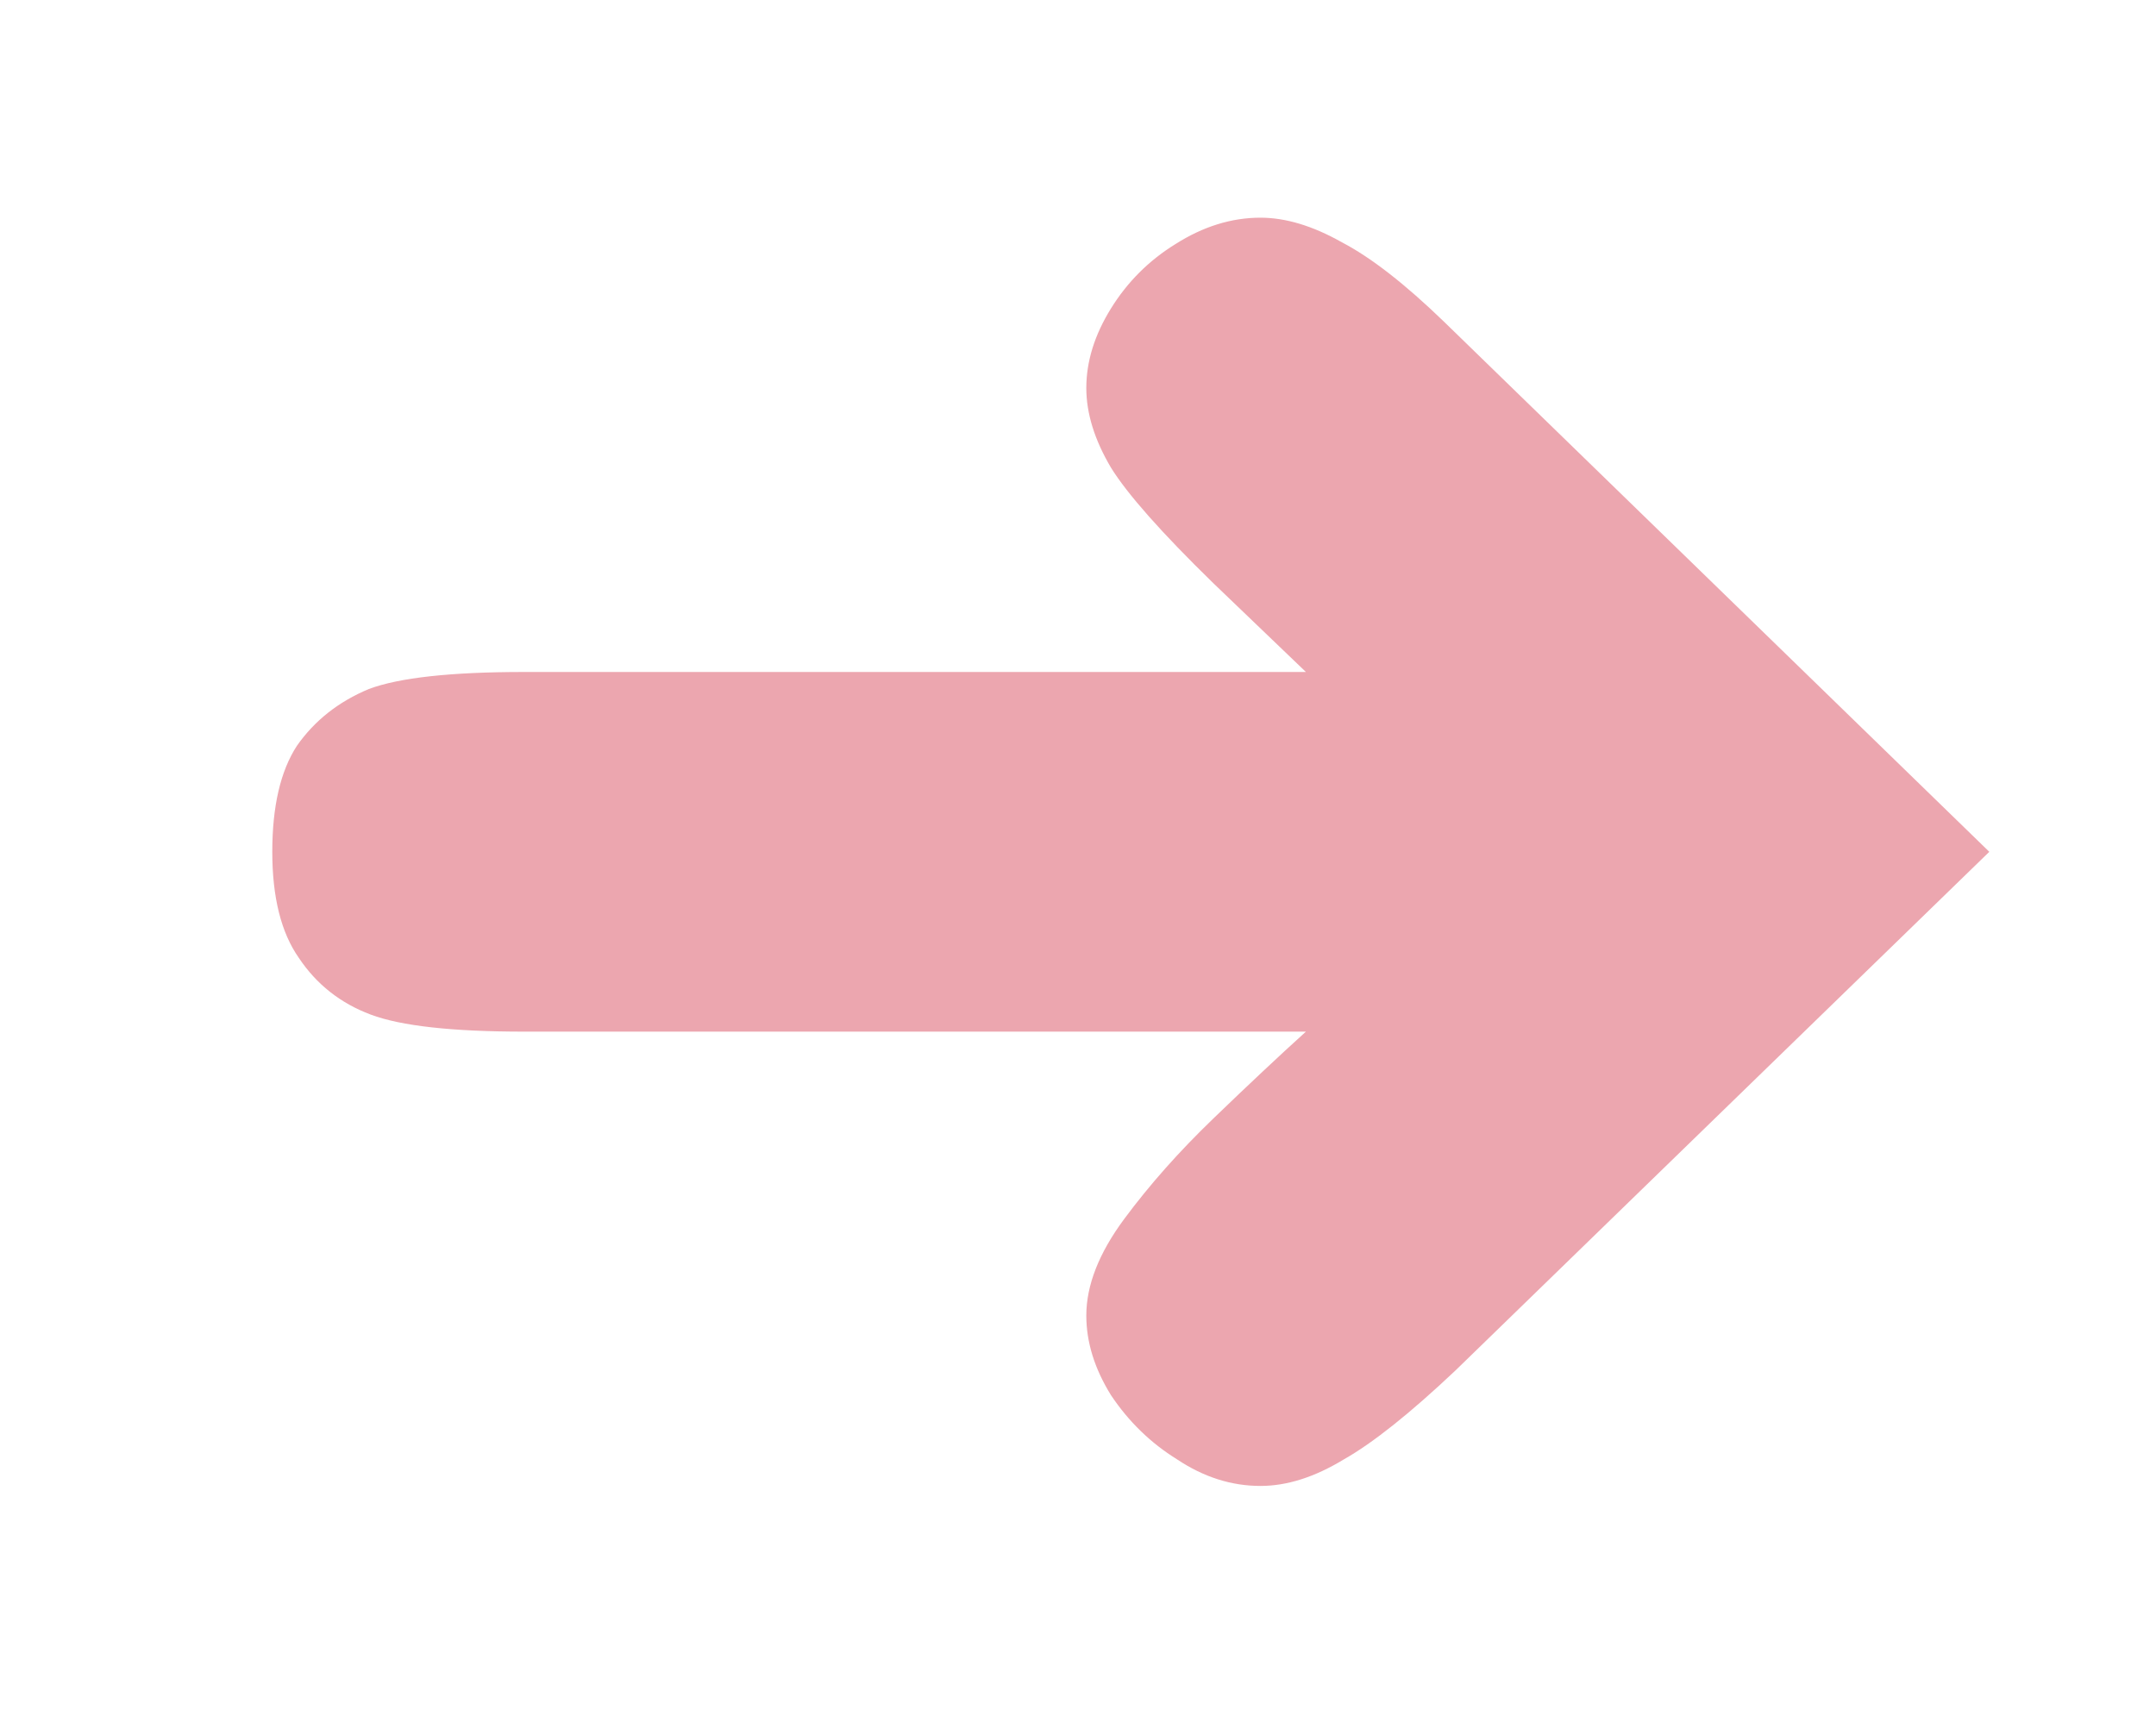 <svg width="41" height="33" viewBox="0 0 41 33" fill="none" xmlns="http://www.w3.org/2000/svg">
<g filter="url(#filter0_dii_15_100)">
<path d="M22.97 24.26C22.418 24.26 21.89 24.092 21.386 23.756C20.882 23.444 20.462 23.036 20.126 22.532C19.814 22.028 19.658 21.524 19.658 21.02C19.658 20.444 19.898 19.832 20.378 19.184C20.858 18.536 21.422 17.9 22.07 17.276C22.742 16.628 23.33 16.076 23.834 15.62H8.966C7.598 15.62 6.626 15.512 6.05 15.296C5.474 15.08 5.018 14.72 4.682 14.216C4.346 13.736 4.178 13.064 4.178 12.2C4.178 11.336 4.334 10.664 4.646 10.184C4.982 9.704 5.438 9.344 6.014 9.104C6.59 8.888 7.574 8.78 8.966 8.78H23.834L22.07 7.088C21.086 6.128 20.438 5.396 20.126 4.892C19.814 4.364 19.658 3.86 19.658 3.38C19.658 2.876 19.814 2.372 20.126 1.868C20.438 1.364 20.846 0.956 21.35 0.644C21.878 0.308 22.418 0.14 22.97 0.14C23.45 0.14 23.966 0.296 24.518 0.608C25.07 0.896 25.718 1.4 26.462 2.12L36.83 12.2L26.678 22.064C25.814 22.88 25.106 23.444 24.554 23.756C24.002 24.092 23.474 24.26 22.97 24.26Z" fill="#ECA6AF"/>
</g>
<defs>
<filter id="filter0_dii_15_100" x="0.178" y="0.14" width="40.652" height="32.12" filterUnits="userSpaceOnUse" color-interpolation-filters="sRGB">
<feFlood flood-opacity="0" result="BackgroundImageFix"/>
<feColorMatrix in="SourceAlpha" type="matrix" values="0 0 0 0 0 0 0 0 0 0 0 0 0 0 0 0 0 0 127 0" result="hardAlpha"/>
<feOffset dy="4"/>
<feGaussianBlur stdDeviation="2"/>
<feComposite in2="hardAlpha" operator="out"/>
<feColorMatrix type="matrix" values="0 0 0 0 0 0 0 0 0 0 0 0 0 0 0 0 0 0 0.25 0"/>
<feBlend mode="normal" in2="BackgroundImageFix" result="effect1_dropShadow_15_100"/>
<feBlend mode="normal" in="SourceGraphic" in2="effect1_dropShadow_15_100" result="shape"/>
<feColorMatrix in="SourceAlpha" type="matrix" values="0 0 0 0 0 0 0 0 0 0 0 0 0 0 0 0 0 0 127 0" result="hardAlpha"/>
<feOffset dx="-2"/>
<feGaussianBlur stdDeviation="1.1"/>
<feComposite in2="hardAlpha" operator="arithmetic" k2="-1" k3="1"/>
<feColorMatrix type="matrix" values="0 0 0 0 0.972 0 0 0 0 0.893 0 0 0 0 0.893 0 0 0 1 0"/>
<feBlend mode="normal" in2="shape" result="effect2_innerShadow_15_100"/>
<feColorMatrix in="SourceAlpha" type="matrix" values="0 0 0 0 0 0 0 0 0 0 0 0 0 0 0 0 0 0 127 0" result="hardAlpha"/>
<feOffset dx="3"/>
<feGaussianBlur stdDeviation="2.4"/>
<feComposite in2="hardAlpha" operator="arithmetic" k2="-1" k3="1"/>
<feColorMatrix type="matrix" values="0 0 0 0 1 0 0 0 0 1 0 0 0 0 1 0 0 0 1 0"/>
<feBlend mode="normal" in2="effect2_innerShadow_15_100" result="effect3_innerShadow_15_100"/>
</filter>
</defs>
</svg>
